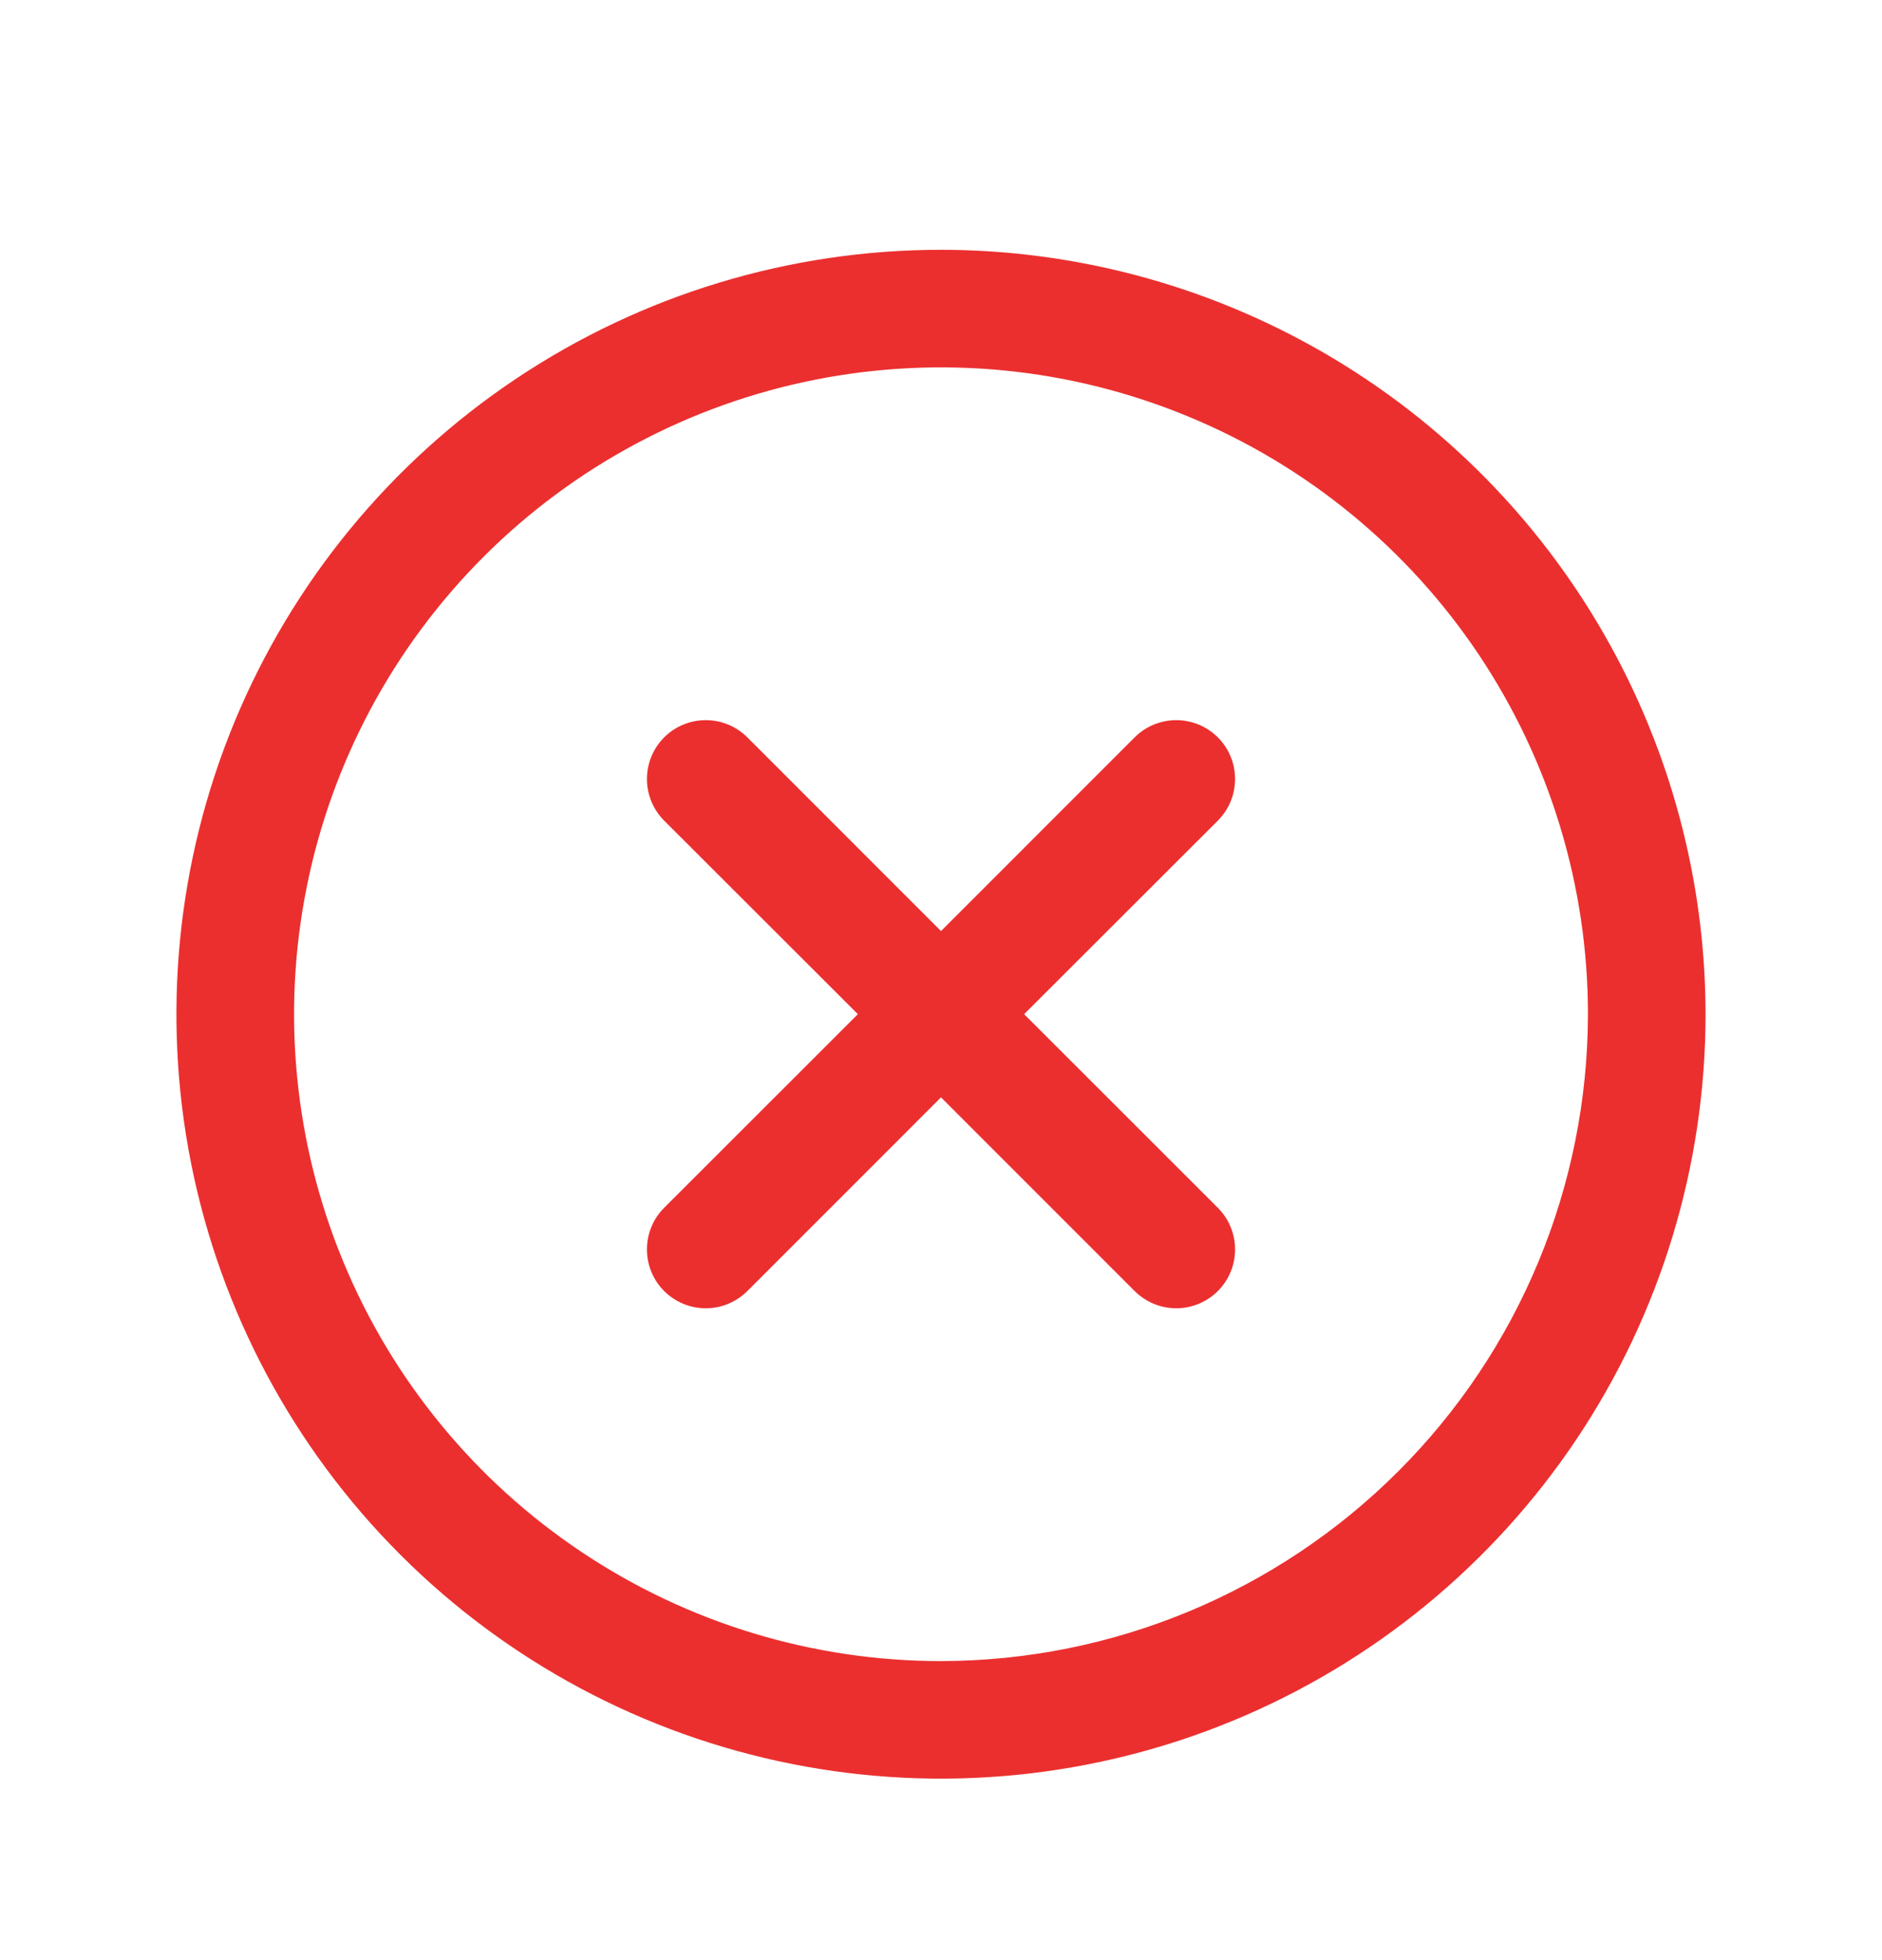 <svg width="24" height="25" viewBox="0 0 24 25" fill="blue" xmlns="http://www.w3.org/2000/svg">
<path d="M15.531 10.466L13.06 12.935L15.531 15.405C15.6 15.475 15.656 15.557 15.693 15.648C15.731 15.739 15.75 15.837 15.75 15.935C15.75 16.034 15.731 16.132 15.693 16.223C15.656 16.314 15.6 16.396 15.531 16.466C15.461 16.536 15.378 16.591 15.287 16.629C15.196 16.667 15.099 16.686 15 16.686C14.902 16.686 14.804 16.667 14.713 16.629C14.622 16.591 14.539 16.536 14.469 16.466L12 13.996L9.531 16.466C9.461 16.536 9.378 16.591 9.287 16.629C9.196 16.667 9.099 16.686 9 16.686C8.901 16.686 8.804 16.667 8.713 16.629C8.622 16.591 8.539 16.536 8.469 16.466C8.4 16.396 8.344 16.314 8.307 16.223C8.269 16.132 8.25 16.034 8.25 15.935C8.25 15.837 8.269 15.739 8.307 15.648C8.344 15.557 8.4 15.475 8.469 15.405L10.94 12.935L8.469 10.466C8.329 10.325 8.25 10.135 8.25 9.936C8.25 9.737 8.329 9.546 8.469 9.405C8.61 9.264 8.801 9.185 9 9.185C9.199 9.185 9.39 9.264 9.531 9.405L12 11.875L14.469 9.405C14.539 9.335 14.622 9.28 14.713 9.242C14.804 9.205 14.902 9.185 15 9.185C15.099 9.185 15.196 9.205 15.287 9.242C15.378 9.28 15.461 9.335 15.531 9.405C15.6 9.475 15.656 9.557 15.693 9.648C15.731 9.739 15.75 9.837 15.75 9.936C15.75 10.034 15.731 10.132 15.693 10.223C15.656 10.314 15.6 10.396 15.531 10.466ZM21.75 12.935C21.75 14.864 21.178 16.749 20.107 18.352C19.035 19.956 17.513 21.205 15.731 21.943C13.95 22.681 11.989 22.874 10.098 22.498C8.207 22.122 6.469 21.193 5.106 19.83C3.742 18.466 2.814 16.729 2.437 14.838C2.061 12.946 2.254 10.986 2.992 9.204C3.73 7.423 4.98 5.9 6.583 4.829C8.187 3.757 10.072 3.186 12 3.186C14.585 3.188 17.063 4.216 18.891 6.044C20.719 7.872 21.747 10.351 21.75 12.935ZM20.25 12.935C20.25 11.304 19.766 9.709 18.86 8.352C17.953 6.995 16.665 5.938 15.157 5.314C13.65 4.689 11.991 4.526 10.39 4.844C8.79 5.162 7.32 5.948 6.166 7.102C5.013 8.256 4.227 9.726 3.909 11.326C3.59 12.926 3.754 14.585 4.378 16.093C5.002 17.6 6.06 18.889 7.417 19.795C8.773 20.702 10.368 21.186 12 21.186C14.187 21.183 16.284 20.313 17.831 18.766C19.378 17.22 20.247 15.123 20.25 12.935Z" fill="#EB2F2F"/>
</svg>
